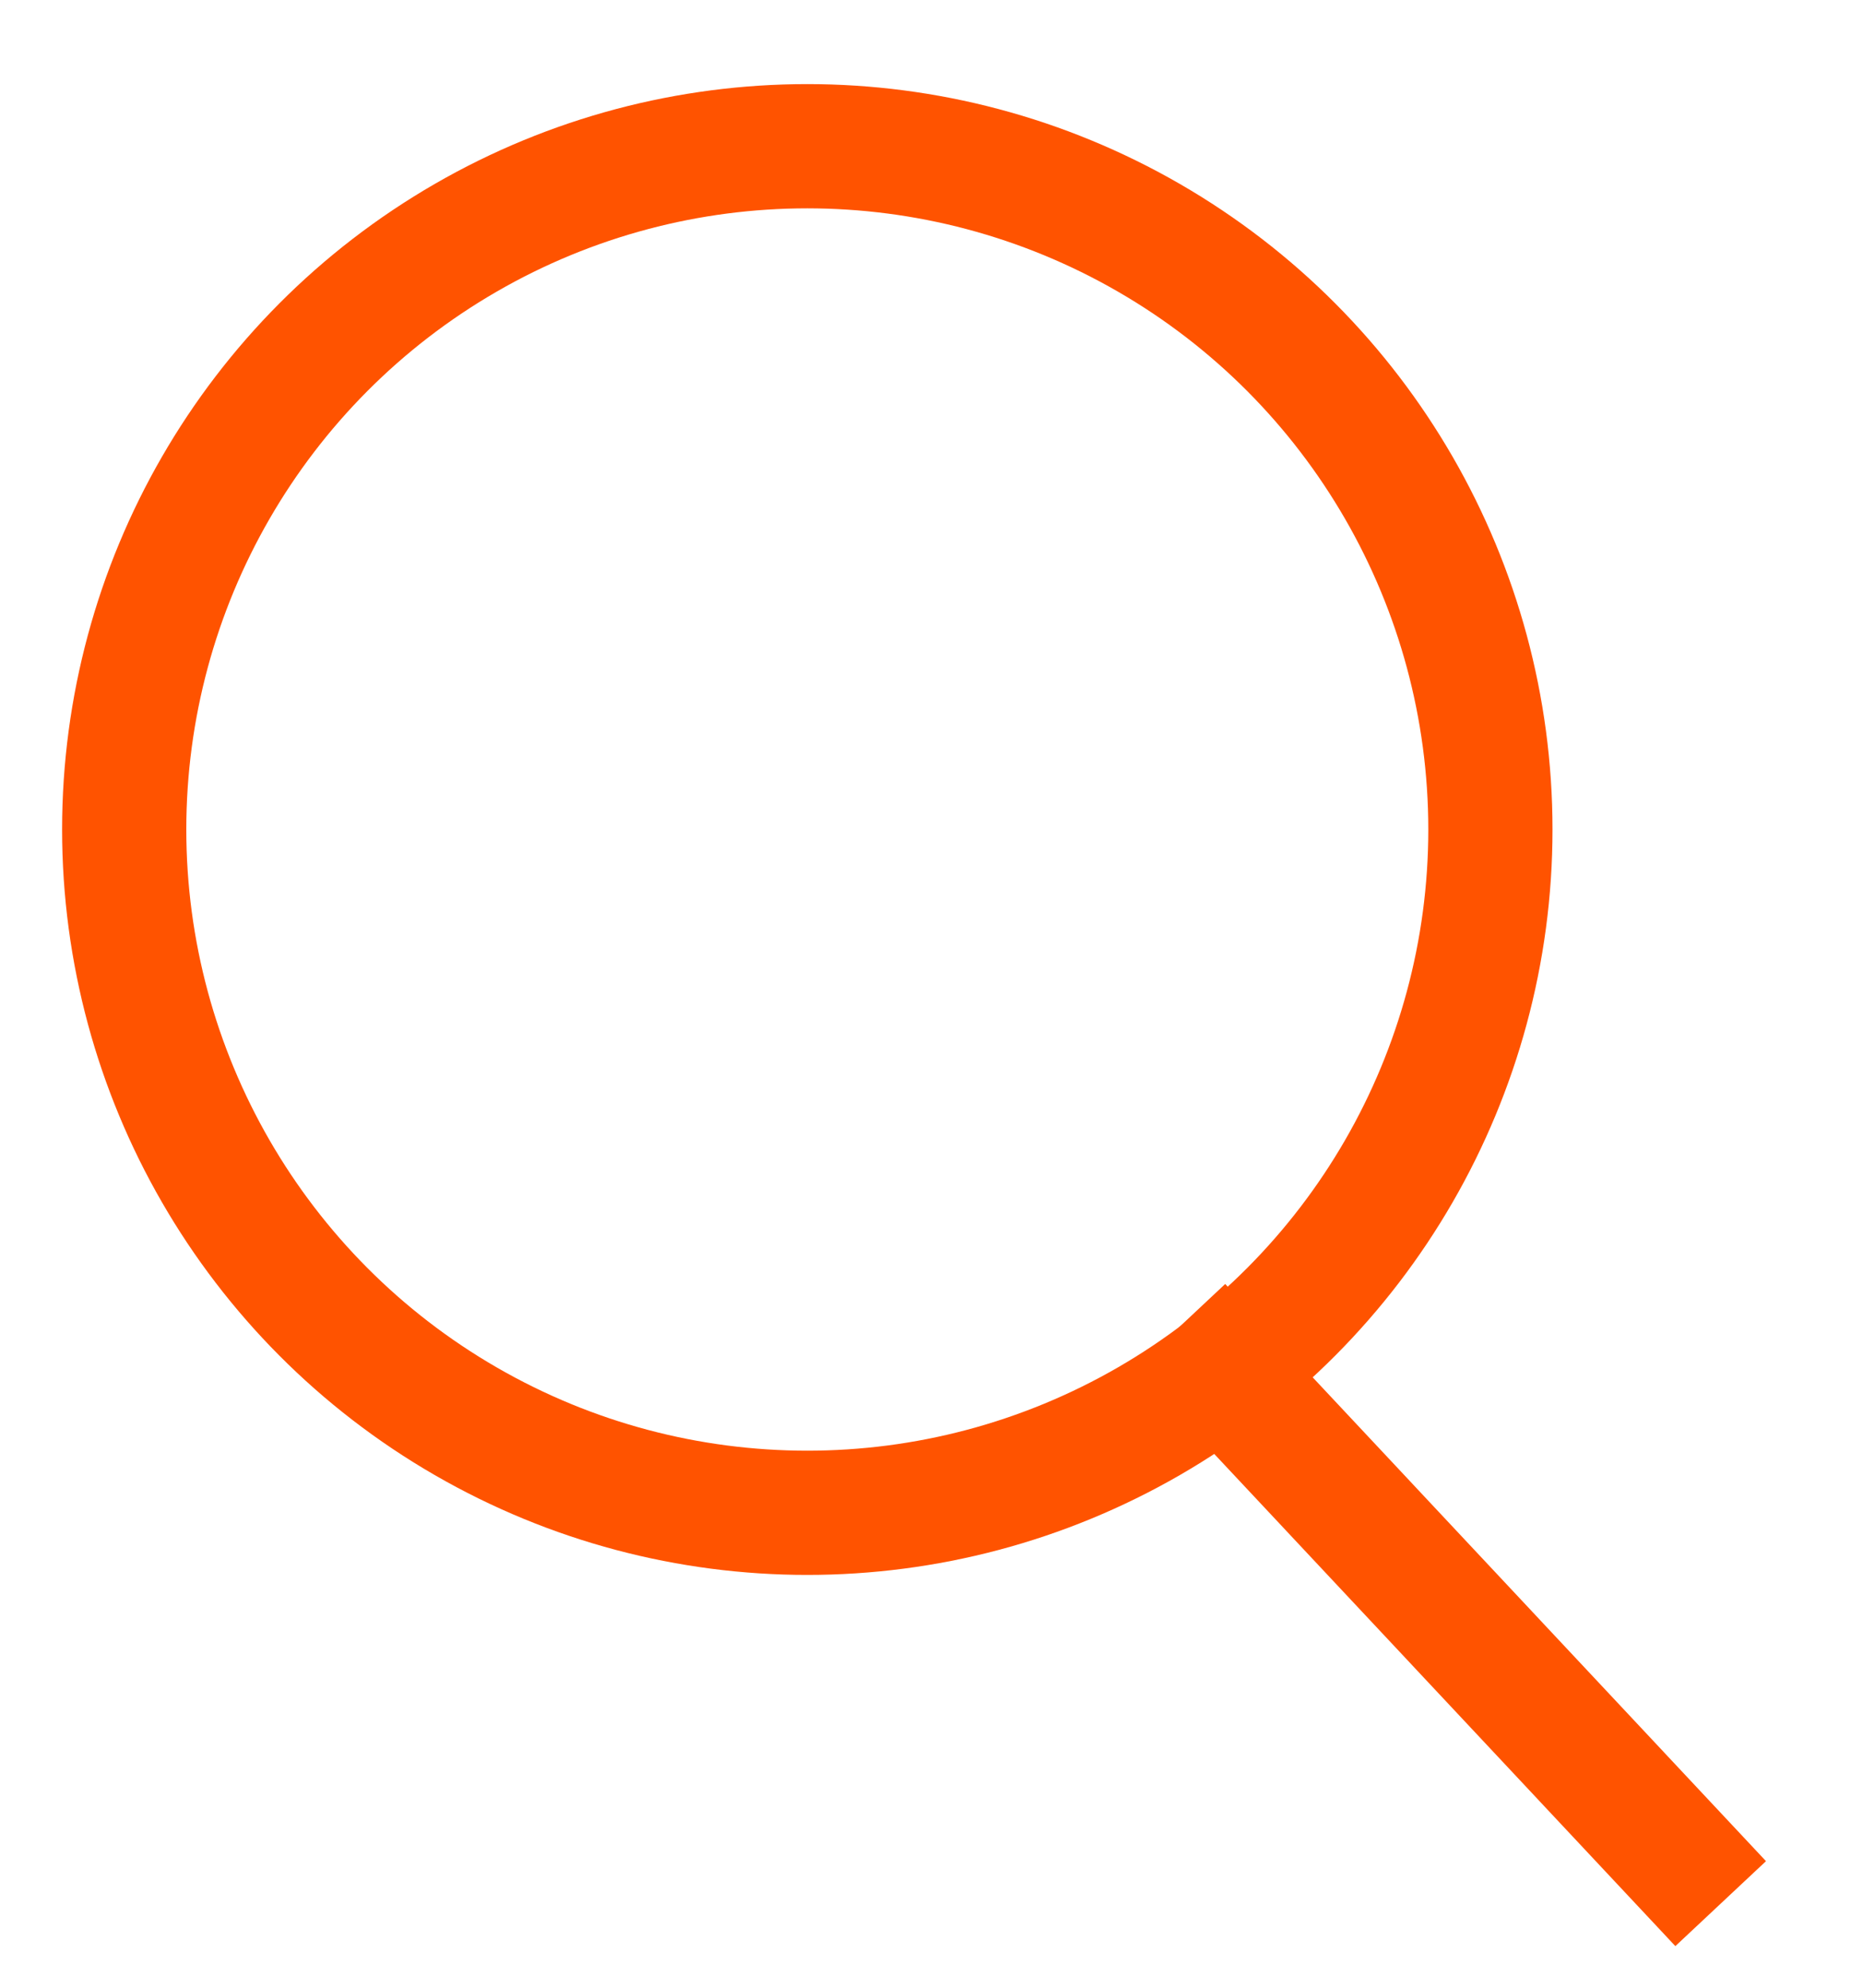 <svg width="15" height="16" viewBox="0 0 15 16" fill="none" xmlns="http://www.w3.org/2000/svg">
<circle cx="6.5" cy="6.677" r="5.5" stroke="#FF5300"/>
<path d="M9.5 10.677L13.854 15.323" stroke="#FF5300"/>
</svg>
